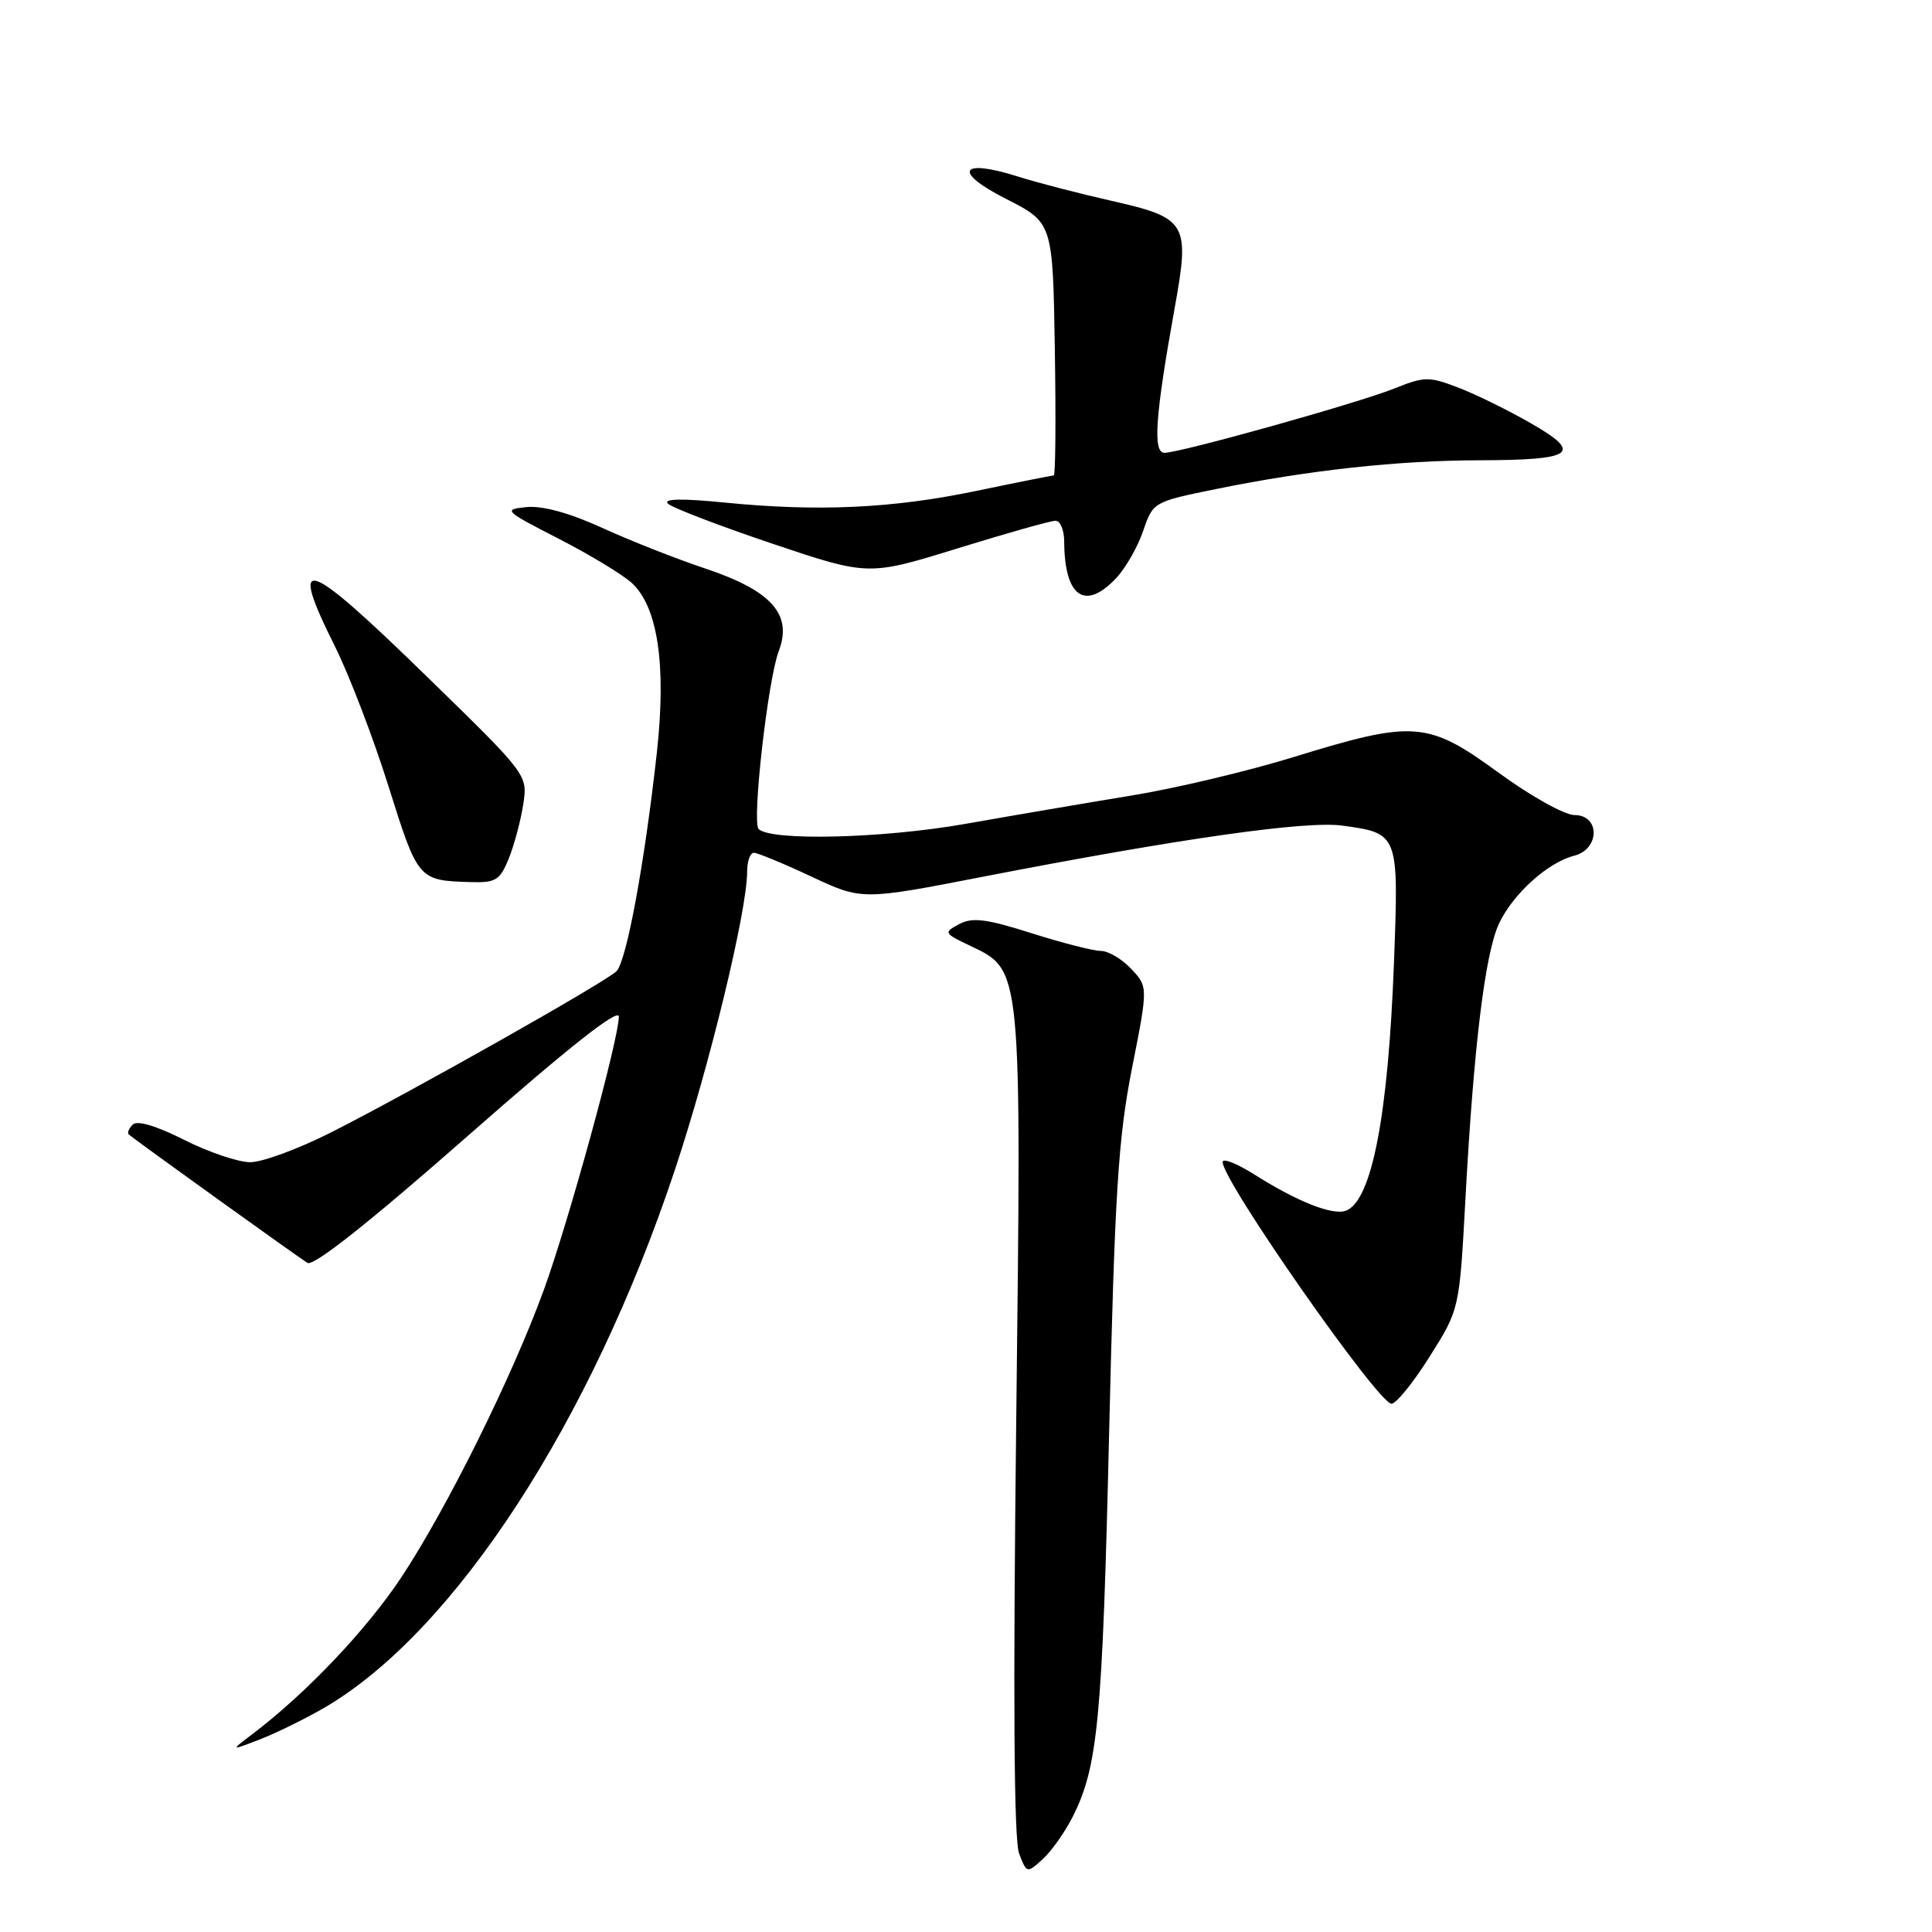 <?xml version="1.0" encoding="UTF-8" standalone="no"?>
<!DOCTYPE svg PUBLIC "-//W3C//DTD SVG 1.1//EN" "http://www.w3.org/Graphics/SVG/1.1/DTD/svg11.dtd" >
<svg xmlns="http://www.w3.org/2000/svg" xmlns:xlink="http://www.w3.org/1999/xlink" version="1.1" viewBox="0 0 256 256">
 <g >
 <path fill="currentColor"
d=" M 142.08 240.84 C 145.48 234.18 146.07 228.02 146.96 190.09 C 147.71 158.14 148.16 150.87 149.98 141.63 C 152.13 130.76 152.13 130.76 149.89 128.38 C 148.66 127.07 146.85 126.00 145.86 126.00 C 144.88 126.00 140.74 124.94 136.67 123.65 C 130.69 121.75 128.84 121.52 127.10 122.45 C 125.01 123.56 125.06 123.66 128.53 125.31 C 135.44 128.61 135.36 127.74 134.65 188.70 C 134.23 224.65 134.35 243.80 135.03 245.58 C 136.04 248.23 136.08 248.24 138.13 246.38 C 139.28 245.35 141.05 242.85 142.08 240.84 Z  M 43.00 226.27 C 60.21 216.22 78.30 188.46 89.43 155.00 C 94.03 141.19 99.00 120.66 99.00 115.50 C 99.00 114.12 99.40 113.00 99.89 113.00 C 100.38 113.00 103.80 114.41 107.49 116.14 C 114.21 119.29 114.21 119.29 130.35 116.15 C 156.34 111.11 173.04 108.73 177.88 109.40 C 185.33 110.42 185.35 110.46 184.71 127.49 C 183.95 147.83 181.77 159.11 178.35 160.42 C 176.61 161.09 171.92 159.24 166.18 155.61 C 163.88 154.16 162.00 153.42 162.00 153.97 C 162.00 156.49 182.62 186.00 184.38 186.00 C 185.00 186.00 187.28 183.19 189.44 179.75 C 193.38 173.50 193.38 173.50 194.17 159.00 C 195.27 138.63 196.78 126.28 198.64 122.35 C 200.50 118.42 205.12 114.26 208.58 113.39 C 212.00 112.53 212.04 108.00 208.63 108.00 C 207.32 108.00 202.78 105.47 198.55 102.37 C 189.18 95.54 187.36 95.40 171.46 100.30 C 165.43 102.16 155.78 104.46 150.00 105.40 C 144.22 106.35 134.25 108.05 127.84 109.18 C 116.92 111.10 102.13 111.46 100.52 109.85 C 99.61 108.94 101.75 90.03 103.19 86.27 C 105.04 81.41 102.24 78.27 93.45 75.33 C 89.63 74.06 83.48 71.63 79.78 69.94 C 75.48 67.97 71.88 66.99 69.78 67.19 C 66.63 67.51 66.79 67.67 74.00 71.37 C 78.12 73.48 82.49 76.13 83.71 77.24 C 87.17 80.42 88.31 88.14 87.04 99.70 C 85.41 114.42 83.02 127.35 81.69 128.69 C 80.23 130.14 54.34 144.76 43.77 150.10 C 39.52 152.24 34.75 154.00 33.16 154.00 C 31.58 154.00 27.64 152.67 24.41 151.04 C 20.70 149.17 18.18 148.42 17.58 149.02 C 17.06 149.54 16.83 150.13 17.07 150.33 C 18.00 151.13 39.57 166.63 40.74 167.34 C 41.54 167.84 49.00 161.93 61.99 150.51 C 75.34 138.77 82.00 133.51 82.00 134.71 C 81.99 137.70 75.32 162.00 72.02 171.03 C 67.82 182.53 59.20 199.90 53.18 209.00 C 48.57 215.95 40.60 224.35 33.47 229.76 C 30.50 232.01 30.50 232.01 34.50 230.45 C 36.70 229.60 40.52 227.71 43.00 226.27 Z  M 67.42 113.75 C 68.14 111.96 69.00 108.74 69.33 106.59 C 69.93 102.68 69.93 102.68 56.76 89.84 C 40.33 73.81 38.09 73.06 44.40 85.69 C 46.27 89.44 49.46 97.76 51.48 104.19 C 55.38 116.61 55.43 116.67 62.30 116.88 C 65.70 116.99 66.24 116.65 67.42 113.75 Z  M 147.91 76.59 C 149.15 75.27 150.76 72.46 151.48 70.34 C 152.78 66.52 152.84 66.49 161.14 64.80 C 173.40 62.30 185.25 61.01 196.00 60.99 C 208.56 60.96 209.81 60.08 202.89 56.11 C 199.93 54.40 195.60 52.27 193.28 51.38 C 189.36 49.87 188.77 49.87 184.78 51.47 C 179.95 53.41 156.39 60.00 154.30 60.00 C 152.73 60.00 153.07 55.15 155.64 40.87 C 157.69 29.54 157.31 28.89 147.32 26.62 C 143.02 25.65 137.43 24.20 134.91 23.40 C 127.18 20.95 126.19 22.74 133.28 26.34 C 139.50 29.50 139.50 29.50 139.77 46.25 C 139.92 55.46 139.86 63.00 139.63 63.00 C 139.41 63.00 134.78 63.92 129.36 65.05 C 118.23 67.37 108.42 67.82 96.00 66.59 C 90.41 66.03 87.84 66.08 88.50 66.73 C 89.05 67.27 95.25 69.65 102.28 72.02 C 115.06 76.32 115.06 76.32 126.89 72.66 C 133.39 70.65 139.23 69.00 139.86 69.00 C 140.49 69.00 141.01 70.24 141.01 71.75 C 141.05 79.10 143.76 81.01 147.91 76.59 Z "/>
</g>
</svg>